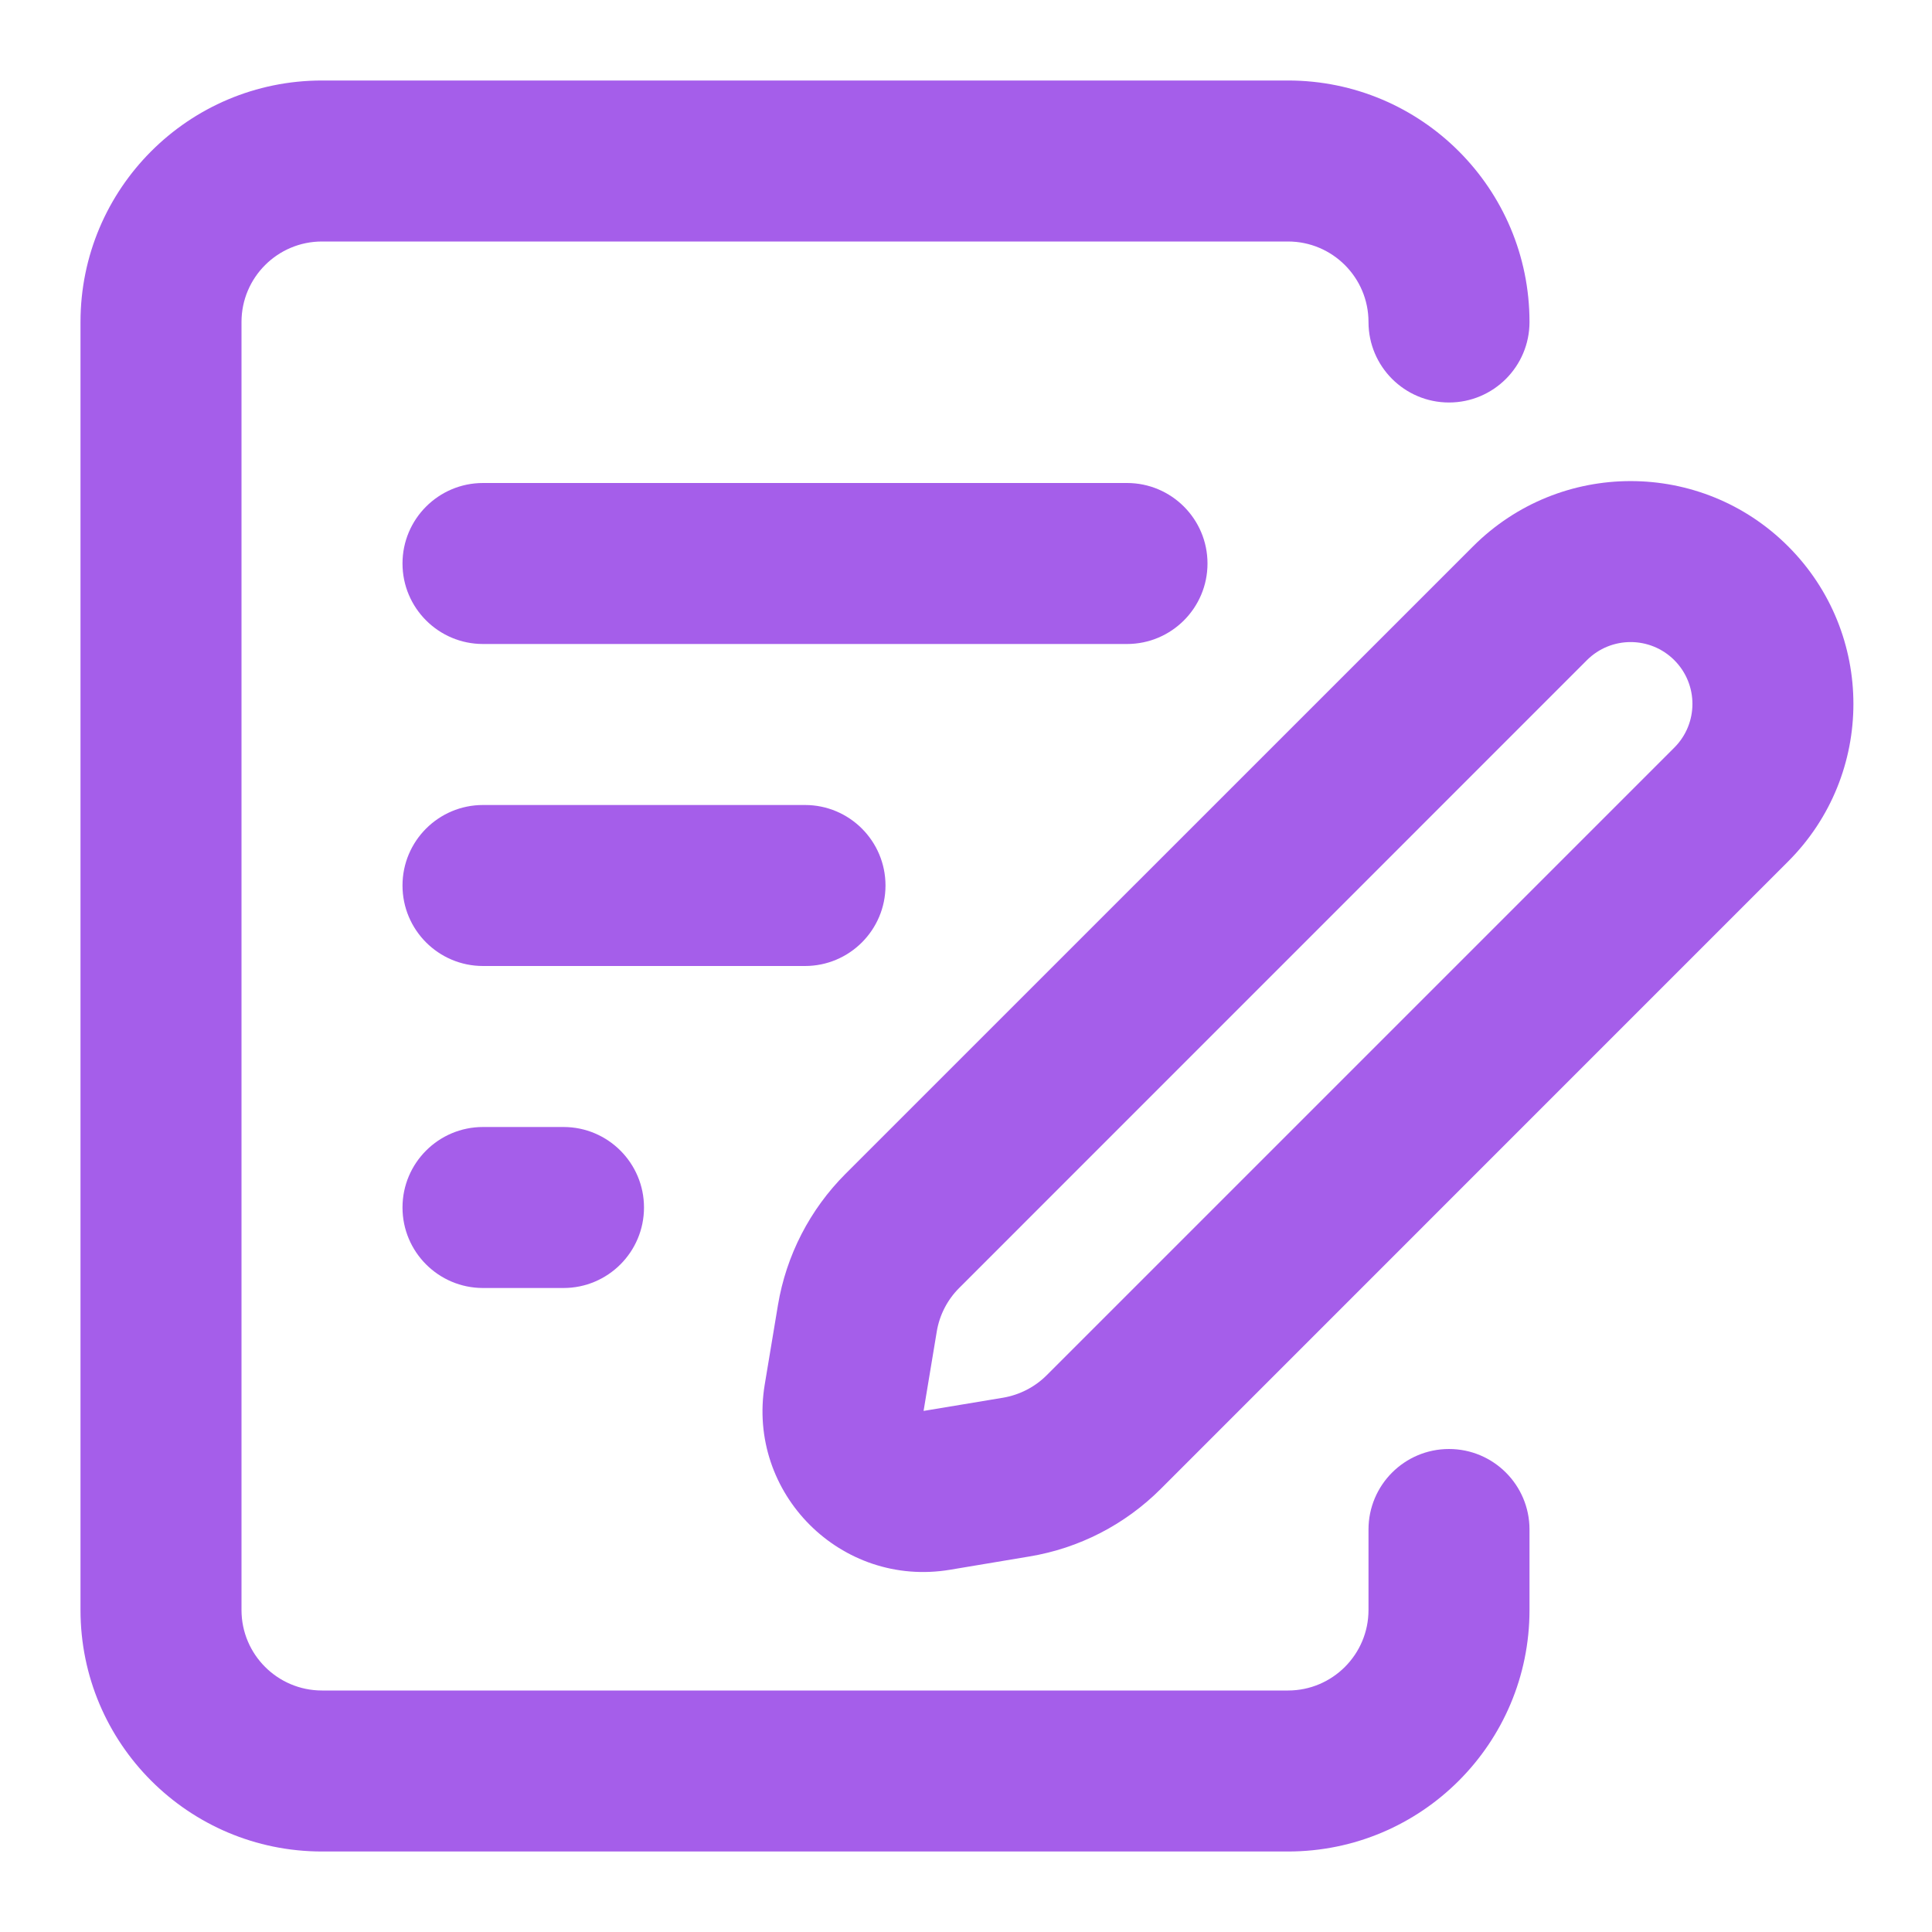<?xml version="1.0" encoding="utf-8"?><!-- Uploaded to: SVG Repo, www.svgrepo.com, Generator: SVG Repo Mixer Tools -->
<svg width="800px" height="800px" viewBox="0 0 24 24" fill="none" xmlns="http://www.w3.org/2000/svg">
<path d="M16 1C17.657 1 19 2.343 19 4C19 4.552 18.552 5 18 5C17.448 5 17 4.552 17 4C17 3.448 16.552 3 16 3H4C3.448 3 3 3.448 3 4V20C3 20.552 3.448 21 4 21H16C16.552 21 17 20.552 17 20V19C17 18.448 17.448 18 18 18C18.552 18 19 18.448 19 19V20C19 21.657 17.657 23 16 23H4C2.343 23 1 21.657 1 20V4C1 2.343 2.343 1 4 1H16Z" fill="#a55eea"/>
<path fill-rule="evenodd" clip-rule="evenodd" d="M20.799 8.201C20.499 7.901 20.013 7.901 19.713 8.201L11.917 15.998C11.769 16.145 11.671 16.335 11.637 16.54L11.473 17.527L12.46 17.363C12.665 17.328 12.855 17.231 13.002 17.084L20.799 9.287C21.099 8.987 21.099 8.501 20.799 8.201ZM18.299 6.787C19.38 5.706 21.133 5.706 22.213 6.787C23.294 7.868 23.294 9.62 22.213 10.701L14.417 18.498C13.974 18.94 13.405 19.233 12.788 19.335L11.802 19.5C10.448 19.726 9.274 18.552 9.5 17.198L9.664 16.212C9.767 15.595 10.06 15.026 10.502 14.583L18.299 6.787Z" fill="#a55eea"/>
<path d="M5 7C5 6.448 5.448 6 6 6H14C14.552 6 15 6.448 15 7C15 7.552 14.552 8 14 8H6C5.448 8 5 7.552 5 7Z" fill="#a55eea"/>
<path d="M5 11C5 10.448 5.448 10 6 10H10C10.552 10 11 10.448 11 11C11 11.552 10.552 12 10 12H6C5.448 12 5 11.552 5 11Z" fill="#a55eea"/>
<path d="M5 15C5 14.448 5.448 14 6 14H7C7.552 14 8 14.448 8 15C8 15.552 7.552 16 7 16H6C5.448 16 5 15.552 5 15Z" fill="#a55eea"/>
</svg>